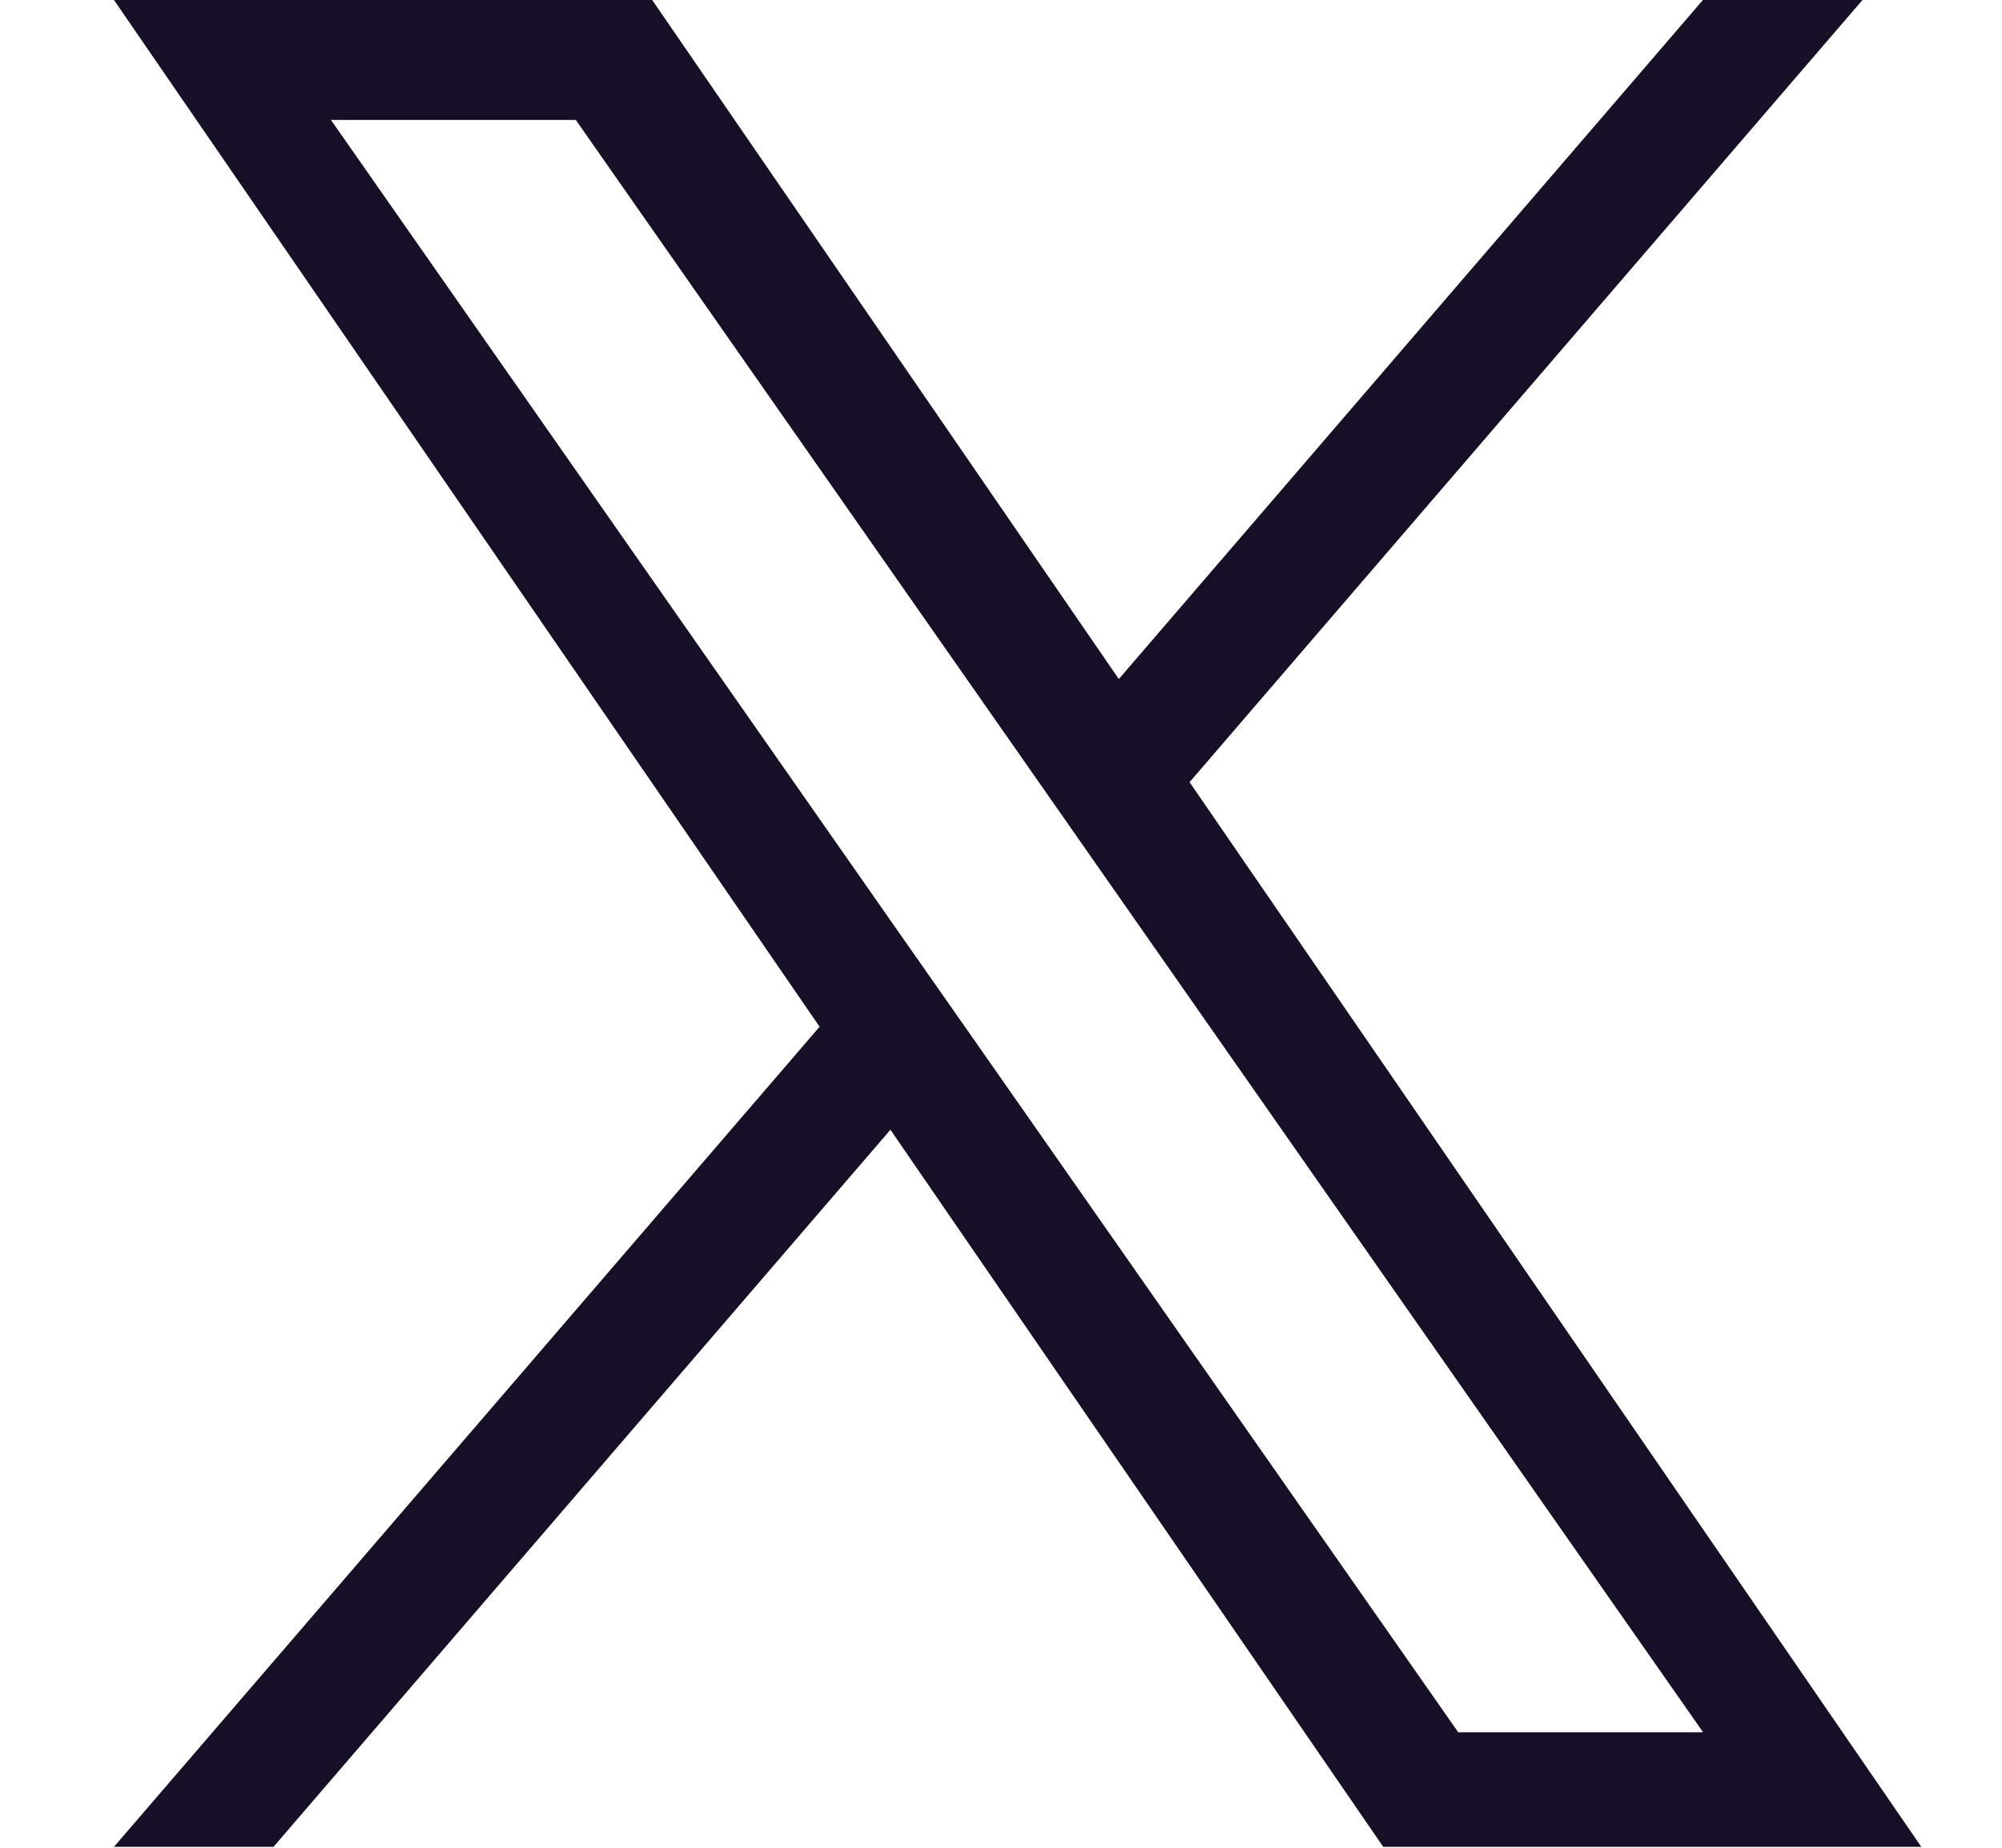<svg width="13" height="12" viewBox="0 0 13 12" fill="none" xmlns="http://www.w3.org/2000/svg">
<g clip-path="url(#clip0_250_1753)">
<g clip-path="url(#clip1_250_1753)">
<path d="M7.725 5.079L12.094 0H11.058L7.265 4.41L4.235 0H0.74L5.322 6.668L0.74 11.994H1.776L5.782 7.337L8.982 11.994H12.476L7.724 5.079H7.725ZM6.307 6.727L5.842 6.063L2.149 0.779H3.739L6.72 5.043L7.184 5.707L11.059 11.25H9.469L6.307 6.727V6.727Z" fill="#160F26"/>
</g>
</g>
<defs>
<clipPath id="clip0_250_1753">
<rect width="13" height="12" fill="white"/>
</clipPath>
<clipPath id="clip1_250_1753">
<rect width="11.736" height="12" fill="white" transform="translate(0.74)"/>
</clipPath>
</defs>
</svg>

